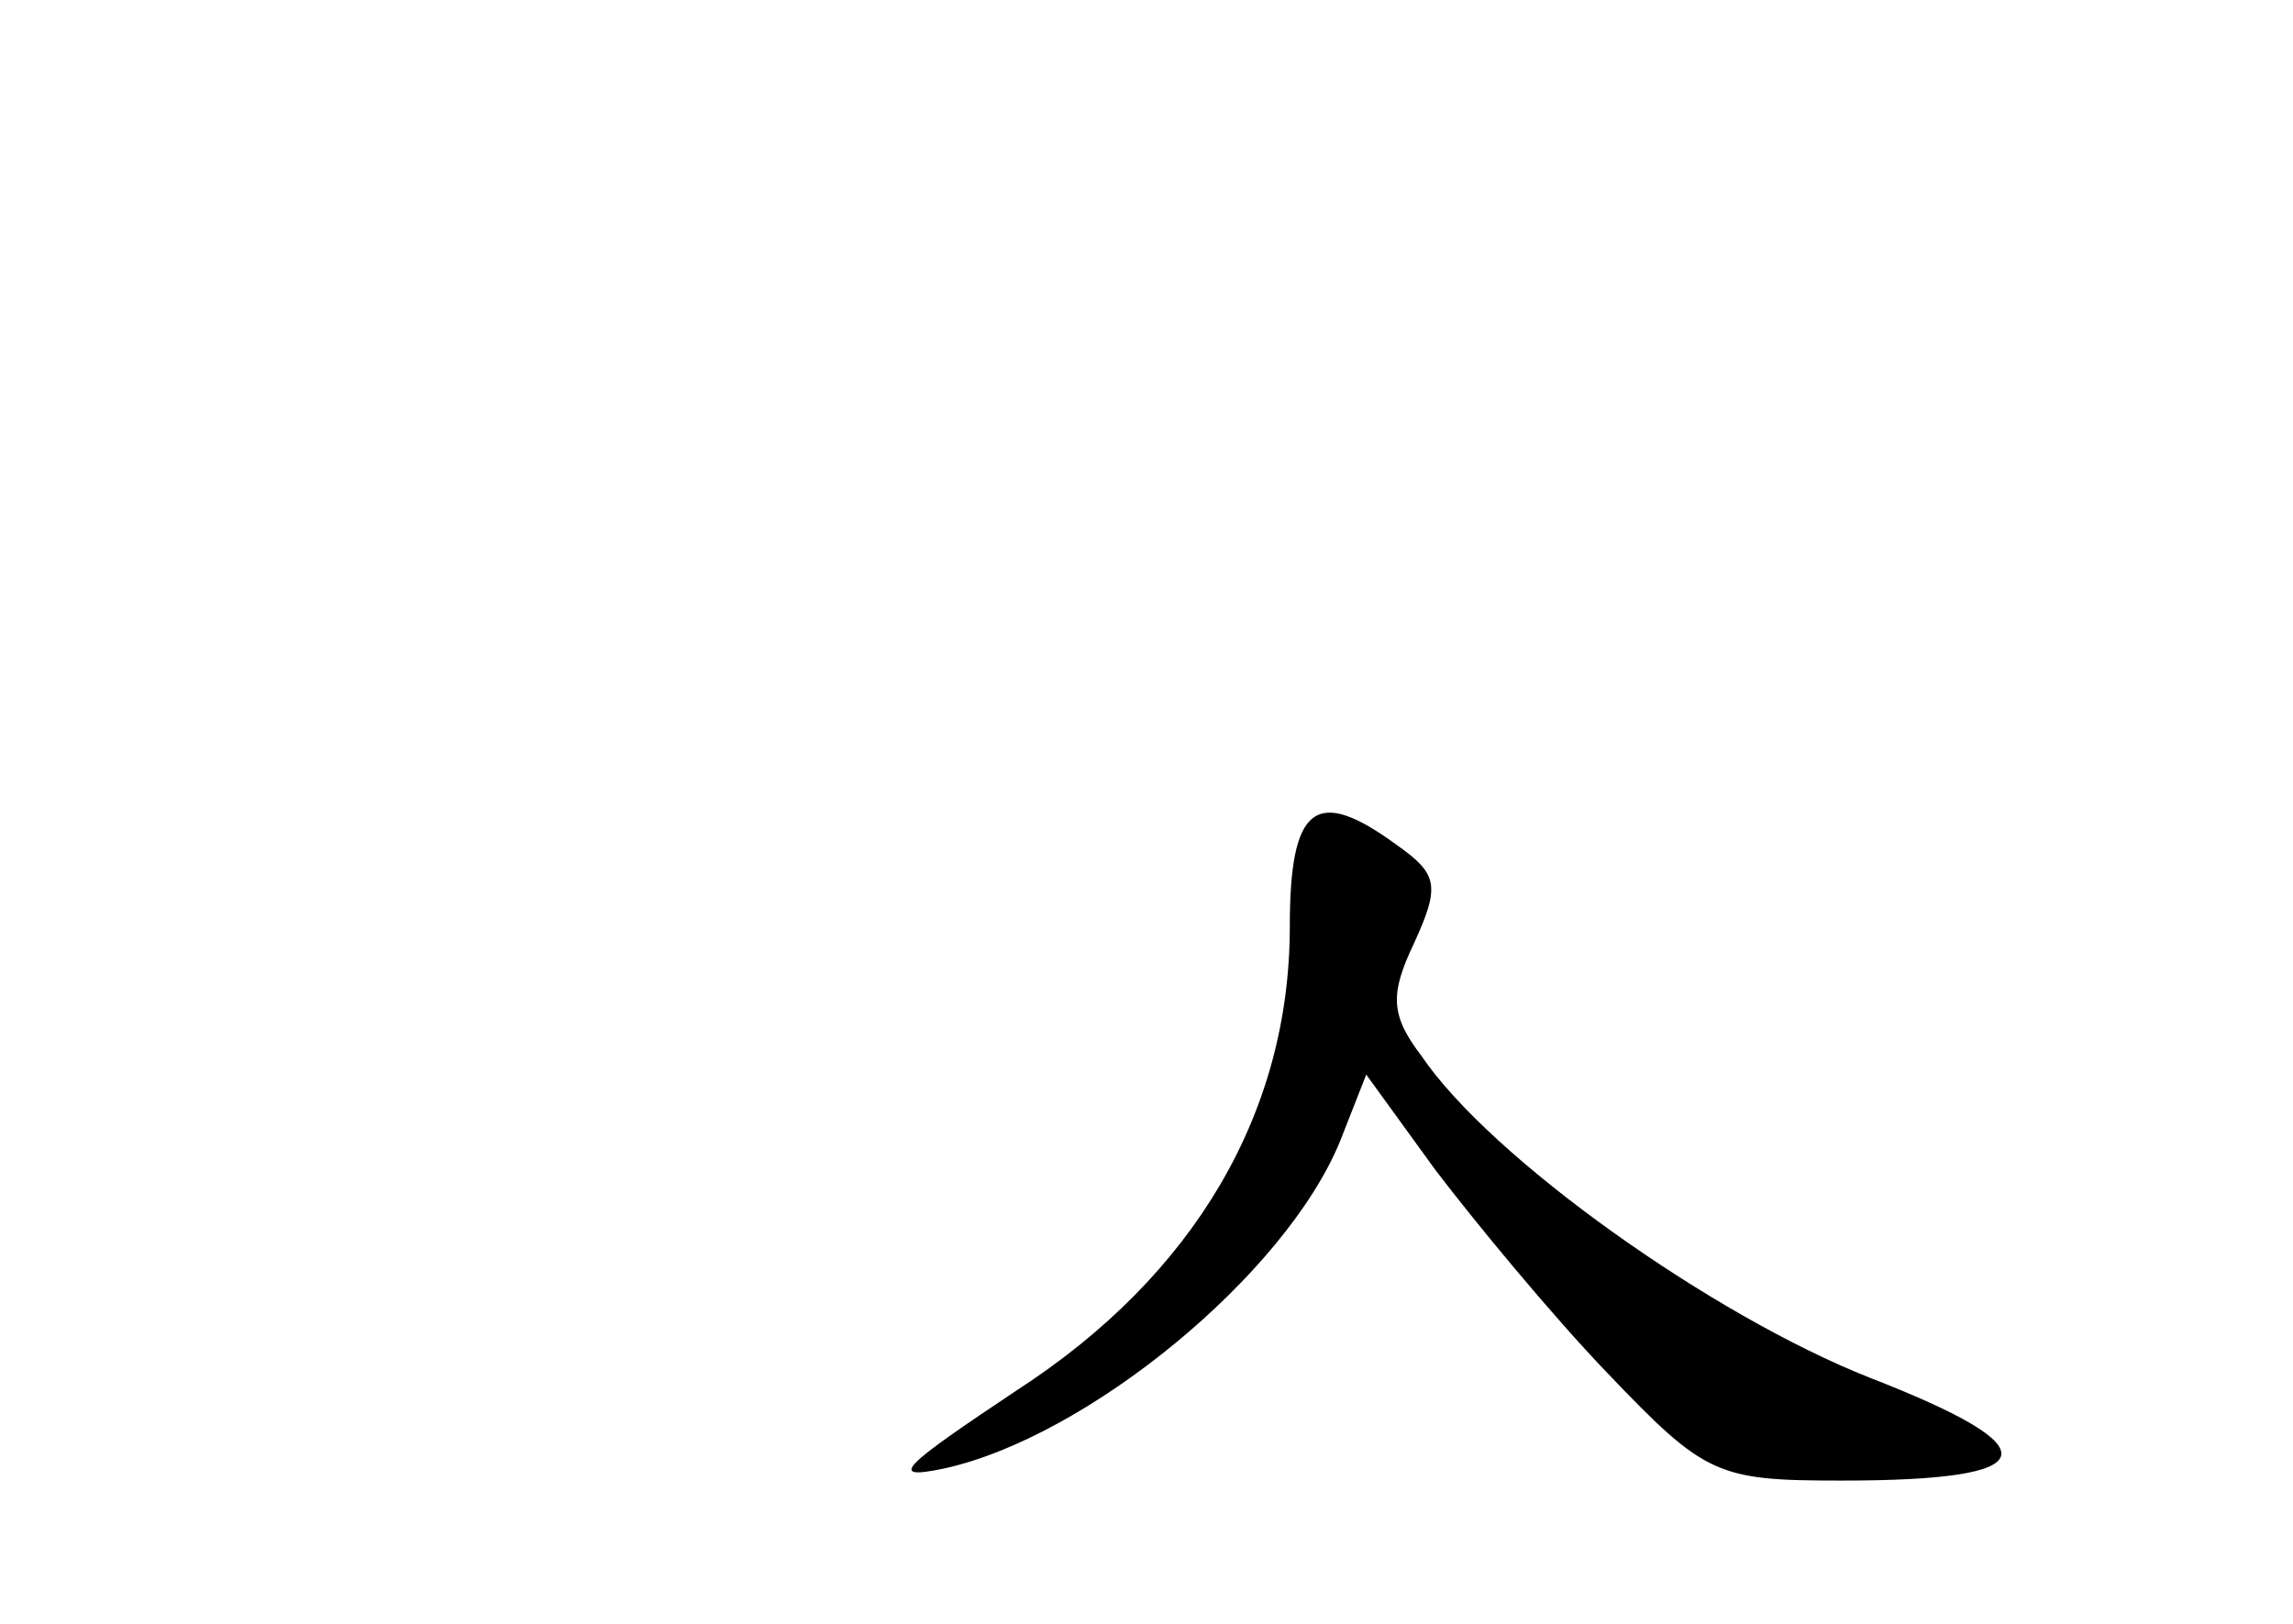 <?xml version="1.0" standalone="no"?>
<!DOCTYPE svg PUBLIC "-//W3C//DTD SVG 20010904//EN"
 "http://www.w3.org/TR/2001/REC-SVG-20010904/DTD/svg10.dtd">
<svg version="1.0" xmlns="http://www.w3.org/2000/svg"
 width="96pt" height="68pt" viewBox="0 0 96 68"
 preserveAspectRatio="xMidYMid meet">
<g transform="translate(0,68) scale(0.1,-0.1)"
fill="#000000" stroke="none">
<path d="M540 292 c0 -78 -40 -146 -114 -194 -48 -32 -55 -38 -31 -33 60 13
143 81 166 137 l11 28 29 -40 c16 -21 48 -60 72 -85 41 -43 46 -45 98 -45 85
0 89 13 12 43 -66 26 -159 92 -188 135 -13 17 -13 26 -3 47 11 24 10 29 -7 41
-34 25 -45 17 -45 -34z"/>
</g>
</svg>
